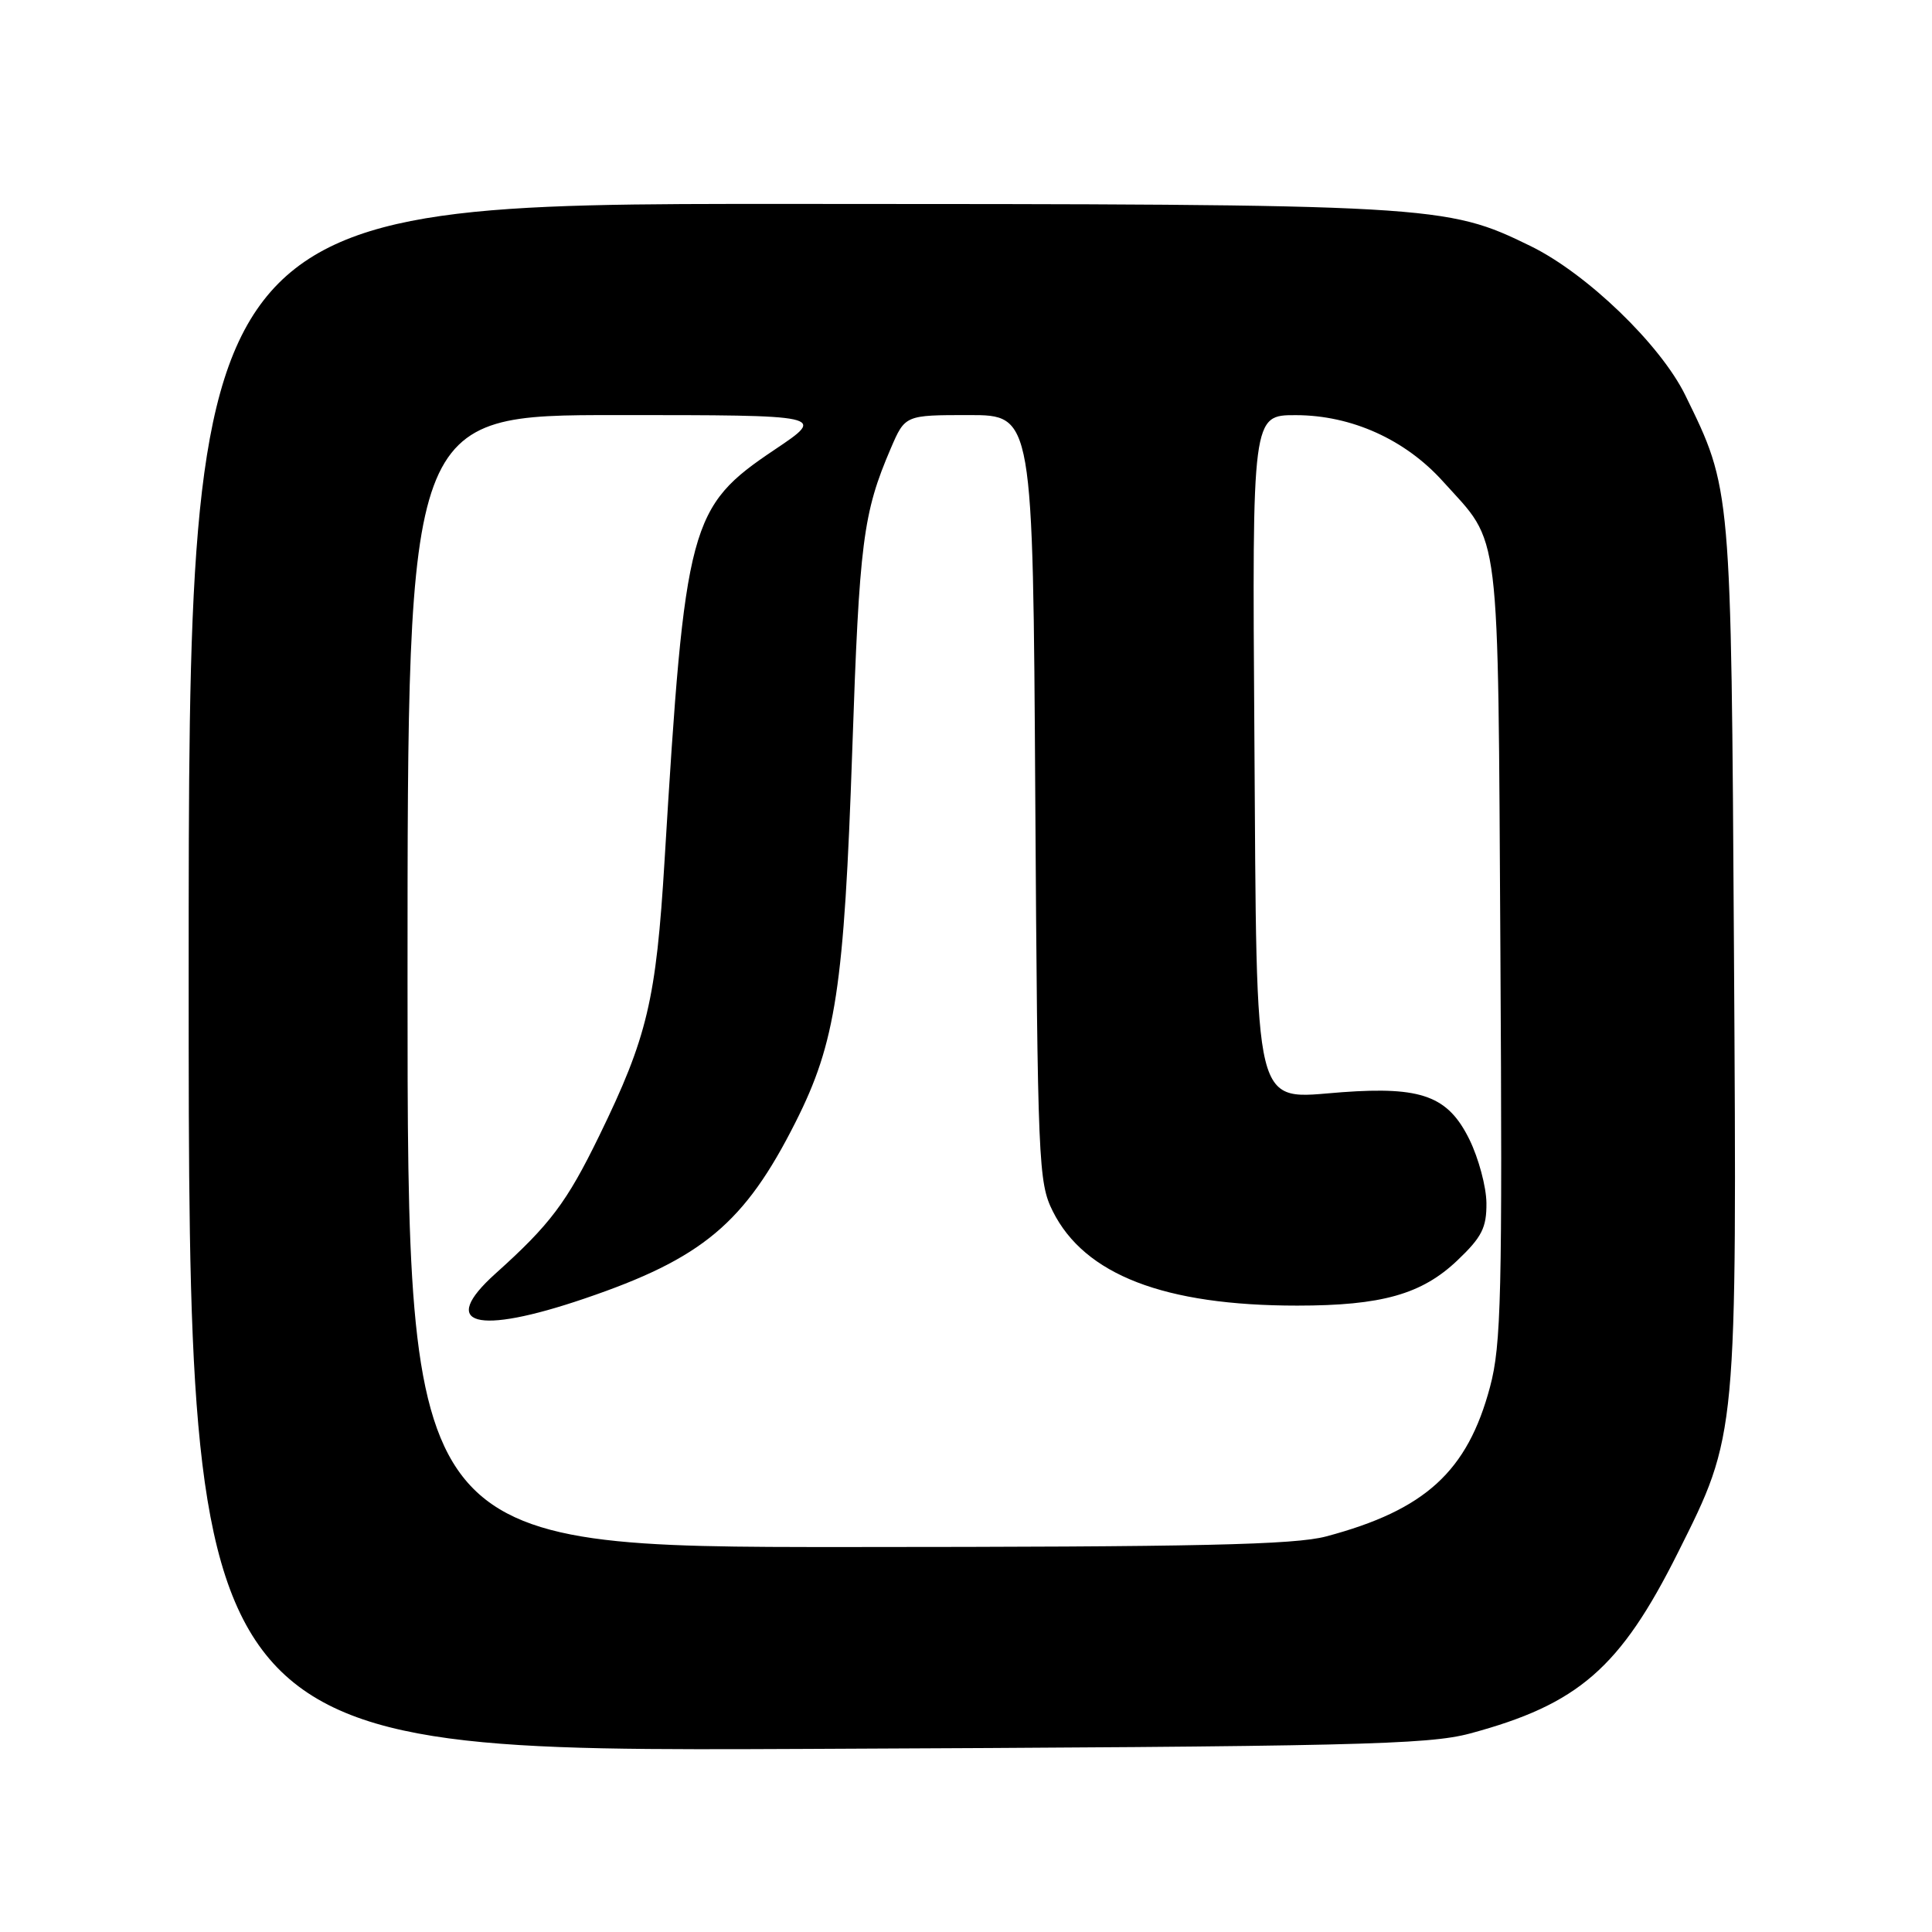 <?xml version="1.0" encoding="UTF-8" standalone="no"?>
<!DOCTYPE svg PUBLIC "-//W3C//DTD SVG 1.1//EN" "http://www.w3.org/Graphics/SVG/1.1/DTD/svg11.dtd" >
<svg xmlns="http://www.w3.org/2000/svg" xmlns:xlink="http://www.w3.org/1999/xlink" version="1.1" viewBox="0 0 256 256">
 <g >
 <path fill="currentColor"
d=" M 194.77 229.70 C 209.14 225.84 214.68 221.03 222.33 205.74 C 230.21 190.00 230.15 190.56 229.76 126.12 C 229.38 64.33 229.43 64.87 223.30 52.35 C 220.01 45.65 210.27 36.26 202.82 32.61 C 191.56 27.11 190.34 27.04 104.25 27.02 C 25.00 27.00 25.00 27.00 25.00 129.55 C 25.00 232.10 25.00 232.10 106.75 231.74 C 179.47 231.42 189.19 231.19 194.77 229.70 Z  M 54.00 130.00 C 54.00 55.00 54.00 55.00 81.74 55.00 C 109.48 55.00 109.48 55.00 102.65 59.58 C 91.34 67.17 90.77 69.28 88.06 114.00 C 86.94 132.51 85.78 137.41 79.40 150.50 C 75.09 159.34 72.90 162.25 65.64 168.77 C 58.07 175.58 63.06 176.97 77.47 172.06 C 93.07 166.76 98.66 162.09 105.41 148.70 C 110.75 138.12 111.85 130.86 112.93 99.37 C 113.87 71.76 114.35 68.00 118.03 59.42 C 119.93 55.00 119.93 55.00 128.40 55.00 C 136.87 55.00 136.87 55.00 137.18 105.75 C 137.49 154.16 137.59 156.68 139.50 160.50 C 143.71 168.92 154.28 173.00 171.89 173.00 C 183.08 173.00 188.39 171.50 193.11 167.01 C 196.36 163.92 196.99 162.67 196.96 159.40 C 196.94 157.26 195.92 153.47 194.71 151.00 C 191.89 145.25 188.40 143.95 177.86 144.72 C 165.86 145.60 166.56 148.43 166.21 97.30 C 165.92 55.00 165.92 55.00 171.71 55.01 C 179.07 55.02 186.19 58.23 191.19 63.78 C 198.93 72.37 198.46 68.55 198.81 126.00 C 199.08 171.58 198.92 178.22 197.44 183.76 C 194.45 194.98 188.85 200.09 175.74 203.58 C 171.54 204.70 158.90 204.98 112.25 204.99 C 54.00 205.00 54.00 205.00 54.00 130.00 Z "/>
</g>
</svg>